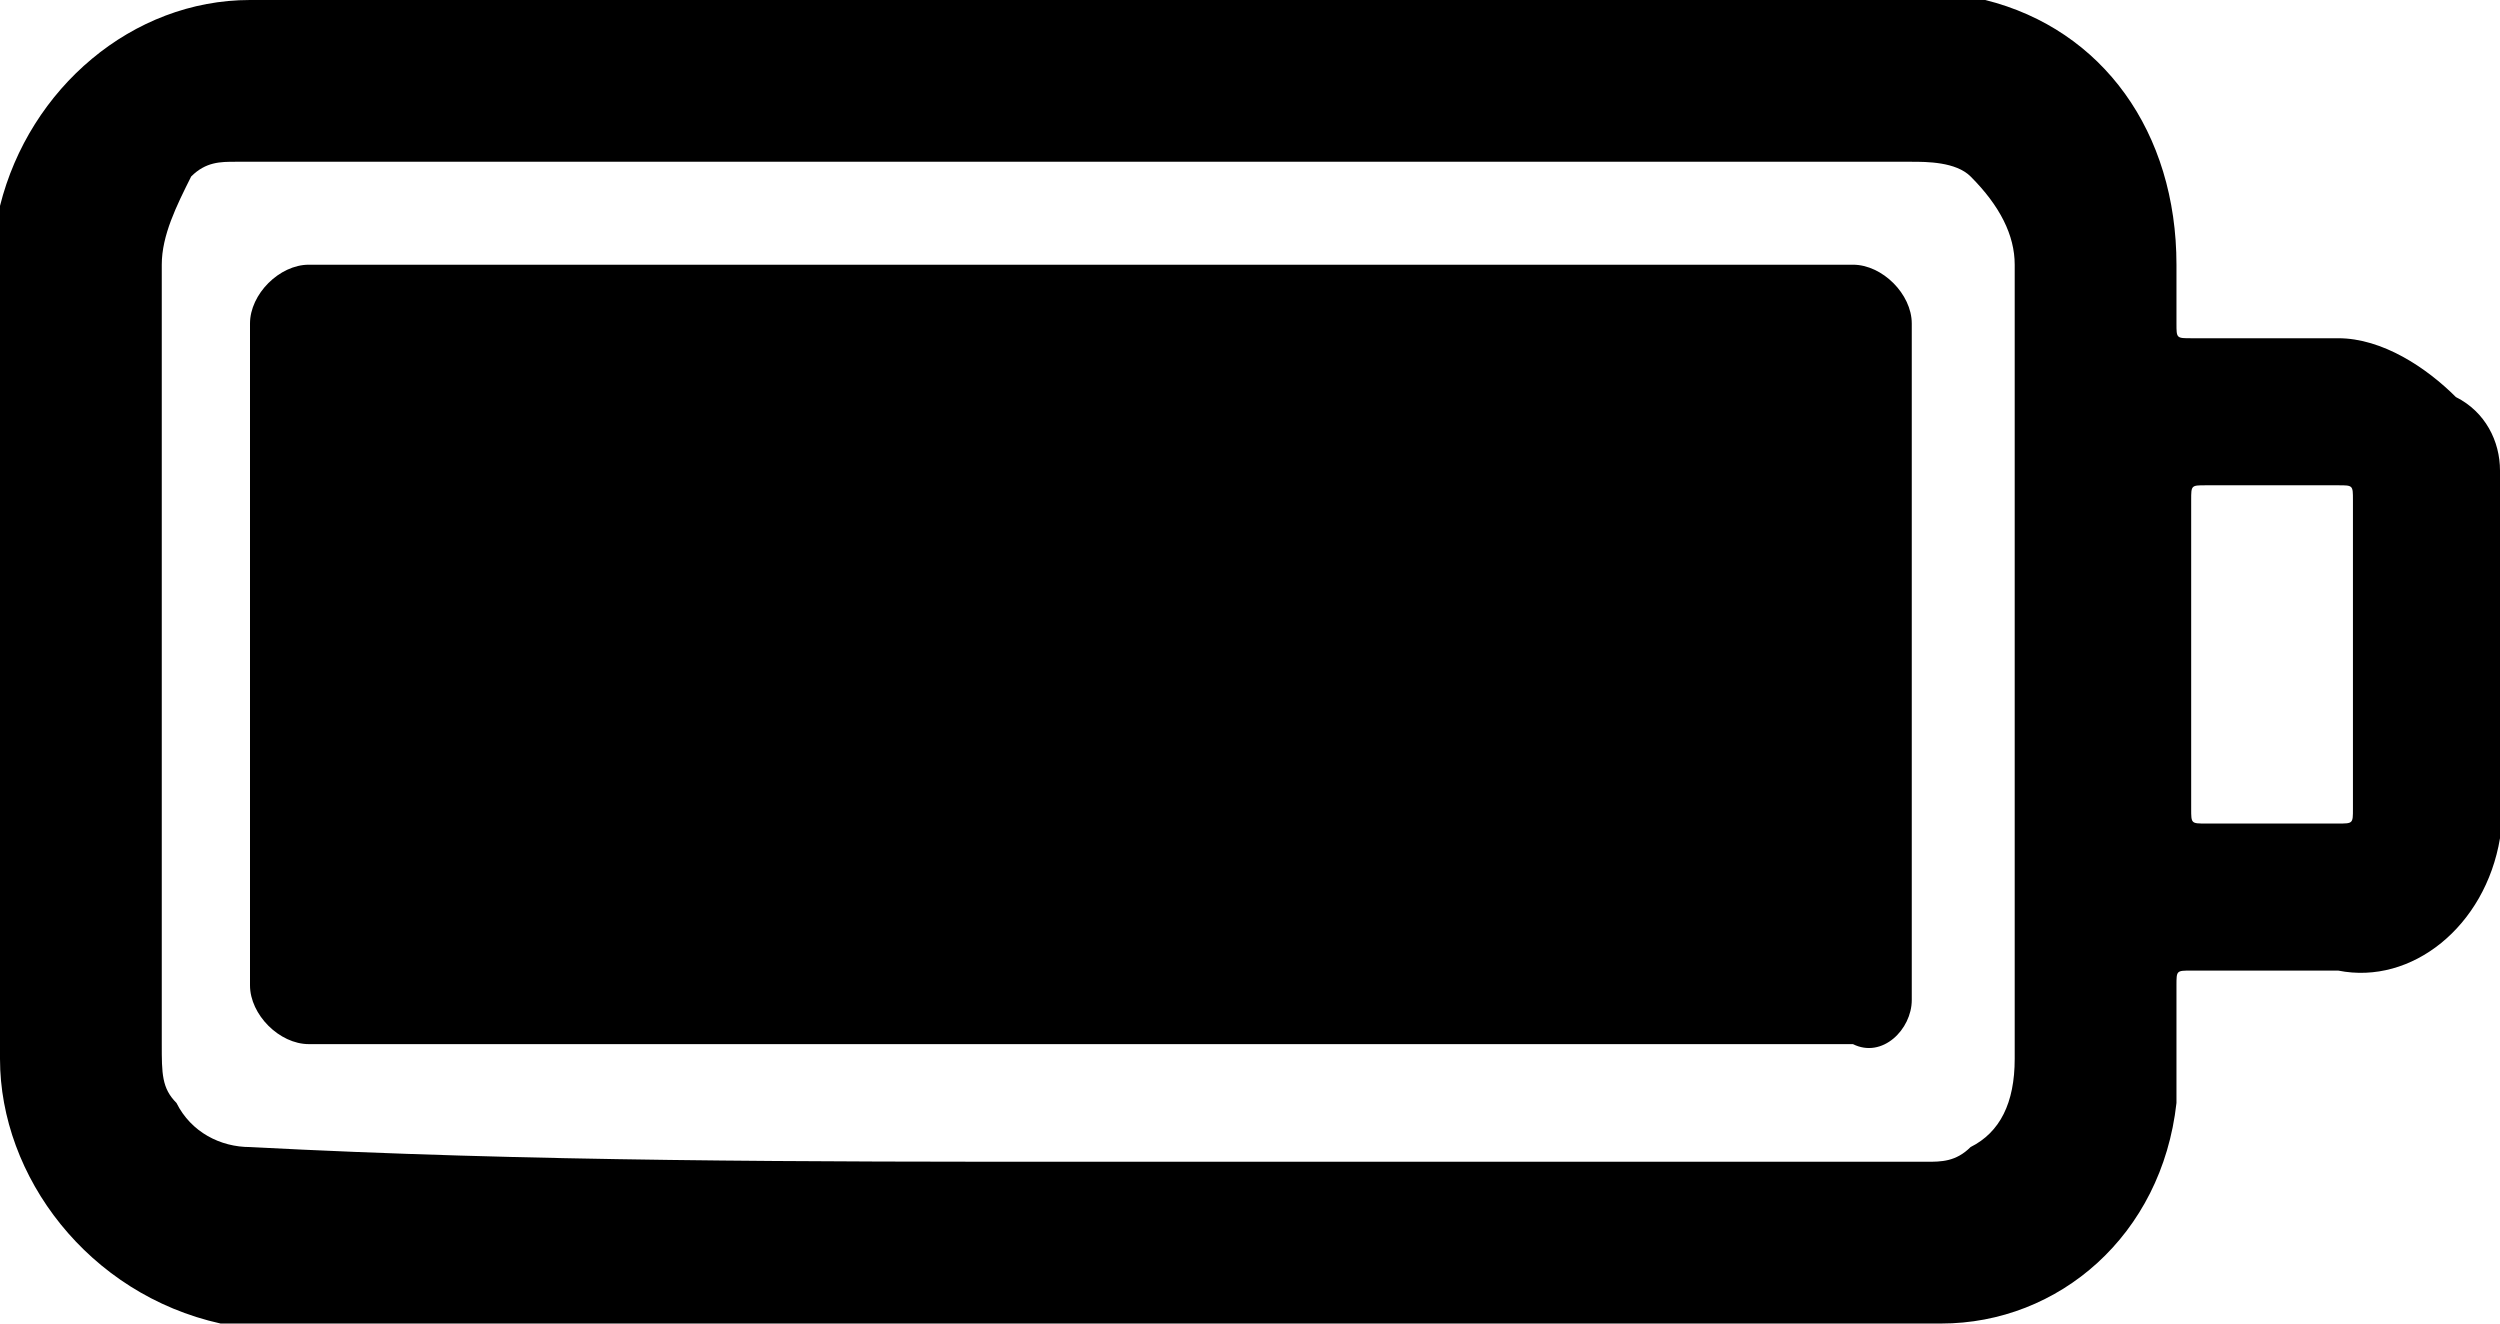 <?xml version="1.0" encoding="utf-8"?>
<!-- Generator: Adobe Illustrator 24.2.3, SVG Export Plug-In . SVG Version: 6.00 Build 0)  -->
<svg version="1.1" id="battaryic" xmlns="http://www.w3.org/2000/svg" xmlns:xlink="http://www.w3.org/1999/xlink" x="0px" y="0px"
	 viewBox="0 0 17 9" style="enable-background:new 0 0 17 9;" xml:space="preserve">
<path d="M17,3.2c0,0.8,0,1.7,0,2.5l0,0c-0.1,0.6-0.6,1-1.1,0.9c-0.3,0-0.6,0-1,0c-0.1,0-0.1,0-0.1,0.1s0,0.3,0,0.4s0,0.2,0,0.4
	C14.7,8.4,14,9,13.2,9c-1.4,0-2.7,0-4.1,0C6.6,9,4.2,9,1.7,9C1.6,9,1.5,9,1.5,9C0.6,8.8,0,8,0,7.2c0-1.8,0-3.6,0-5.4
	c0-0.1,0-0.2,0-0.4C0.2,0.6,0.9,0,1.7,0c3.8,0,7.7,0,11.5,0c0.1,0,0.2,0,0.3,0c0.8,0.2,1.3,0.9,1.3,1.8c0,0.1,0,0.3,0,0.4
	c0,0.1,0,0.1,0.1,0.1c0.3,0,0.7,0,1,0s0.6,0.2,0.8,0.4C16.9,2.8,17,3,17,3.2z M7.4,7.9c0.6,0,1.2,0,1.7,0c1.3,0,2.7,0,4,0
	c0.1,0,0.2,0,0.3-0.1c0.2-0.1,0.3-0.3,0.3-0.6c0-1.2,0-2.4,0-3.7c0-0.6,0-1.1,0-1.7c0-0.2-0.1-0.4-0.3-0.6c-0.1-0.1-0.3-0.1-0.4-0.1
	c-3.8,0-7.6,0-11.4,0l0,0c-0.1,0-0.2,0-0.3,0.1C1.2,1.4,1.1,1.6,1.1,1.8s0,0.4,0,0.6c0,1.6,0,3.1,0,4.7c0,0.2,0,0.3,0.1,0.4
	c0.1,0.2,0.3,0.3,0.5,0.3C3.6,7.9,5.5,7.9,7.4,7.9z M14.9,4.5c0,0.3,0,0.7,0,1c0,0.1,0,0.1,0.1,0.1c0.3,0,0.6,0,0.9,0
	c0.1,0,0.1,0,0.1-0.1c0-0.7,0-1.4,0-2.1c0-0.1,0-0.1-0.1-0.1c-0.3,0-0.6,0-0.9,0c-0.1,0-0.1,0-0.1,0.1C14.9,3.8,14.9,4.2,14.9,4.5z
	 M13,6.8V2.2c0-0.2-0.2-0.4-0.4-0.4H2.1C1.9,1.8,1.7,2,1.7,2.2v4.5c0,0.2,0.2,0.4,0.4,0.4h10.5C12.8,7.2,13,7,13,6.8z"/>
</svg>
